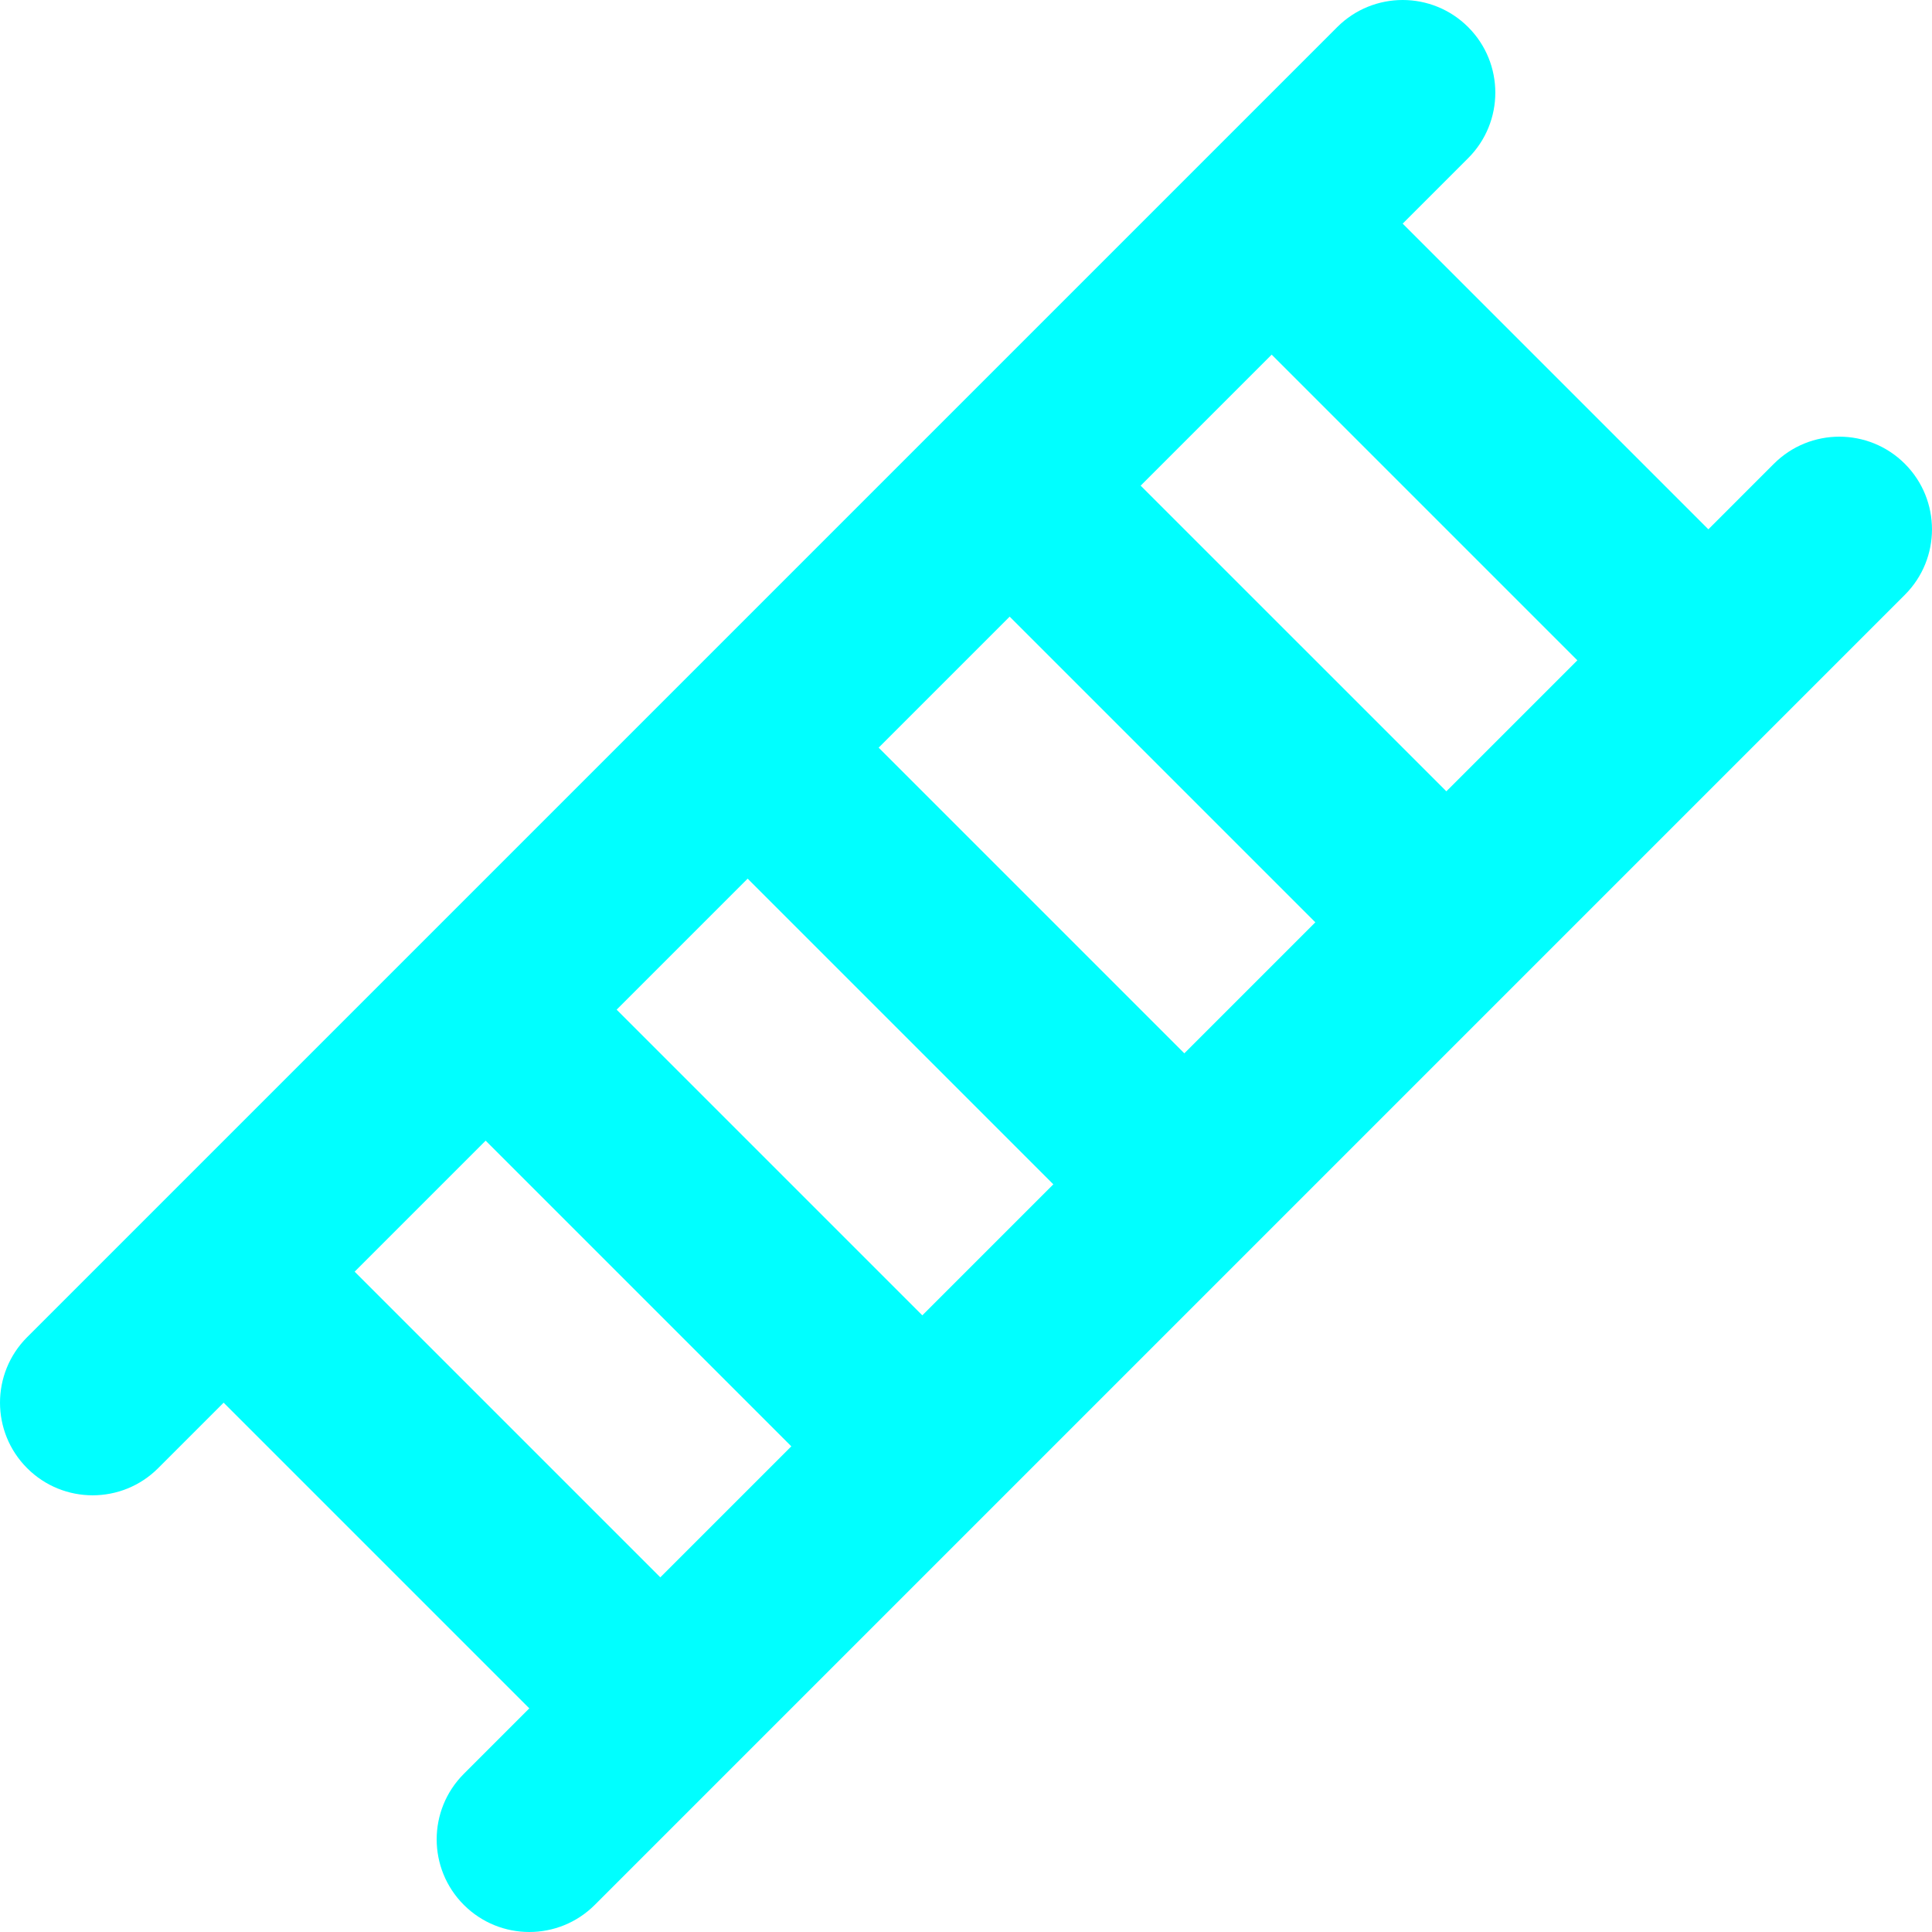 <?xml version="1.0" encoding="iso-8859-1"?>
<!-- Uploaded to: SVG Repo, www.svgrepo.com, Generator: SVG Repo Mixer Tools -->
<svg fill="cyan" height="800px" width="800px" version="1.1" id="Layer_1" xmlns="http://www.w3.org/2000/svg" xmlns:xlink="http://www.w3.org/1999/xlink" 
	 viewBox="0 0 512.003 512.003" xml:space="preserve">
<g>
	<g>
		<path d="M504.81,122.915c-9.586-9.587-25.13-9.587-34.717,0l-17.358,17.359l-81.009-81.009l17.359-17.358
			c9.587-9.587,9.587-25.13,0-34.717c-9.586-9.587-25.13-9.587-34.717,0L7.192,354.366c-9.587,9.587-9.587,25.13,0,34.717
			c4.794,4.794,11.075,7.191,17.358,7.191c6.283,0,12.566-2.396,17.358-7.191l17.358-17.358l81.009,81.009l-17.359,17.359
			c-9.587,9.587-9.587,25.13,0,34.717c4.794,4.794,11.077,7.191,17.359,7.191c6.283,0,12.566-2.396,17.358-7.191L504.81,157.632
			C514.397,148.045,514.397,132.502,504.81,122.915z M174.993,418.014l-81.009-81.007l34.719-34.719l81.007,81.009L174.993,418.014z
			 M244.428,348.581l-81.009-81.01l34.717-34.717l81.009,81.009L244.428,348.581z M313.864,279.145l-81.009-81.009l34.717-34.717
			l81.009,81.007L313.864,279.145z M383.3,209.709l-81.01-81.007l34.719-34.719l81.009,81.009L383.3,209.709z"/>
	</g>
</g>
</svg>